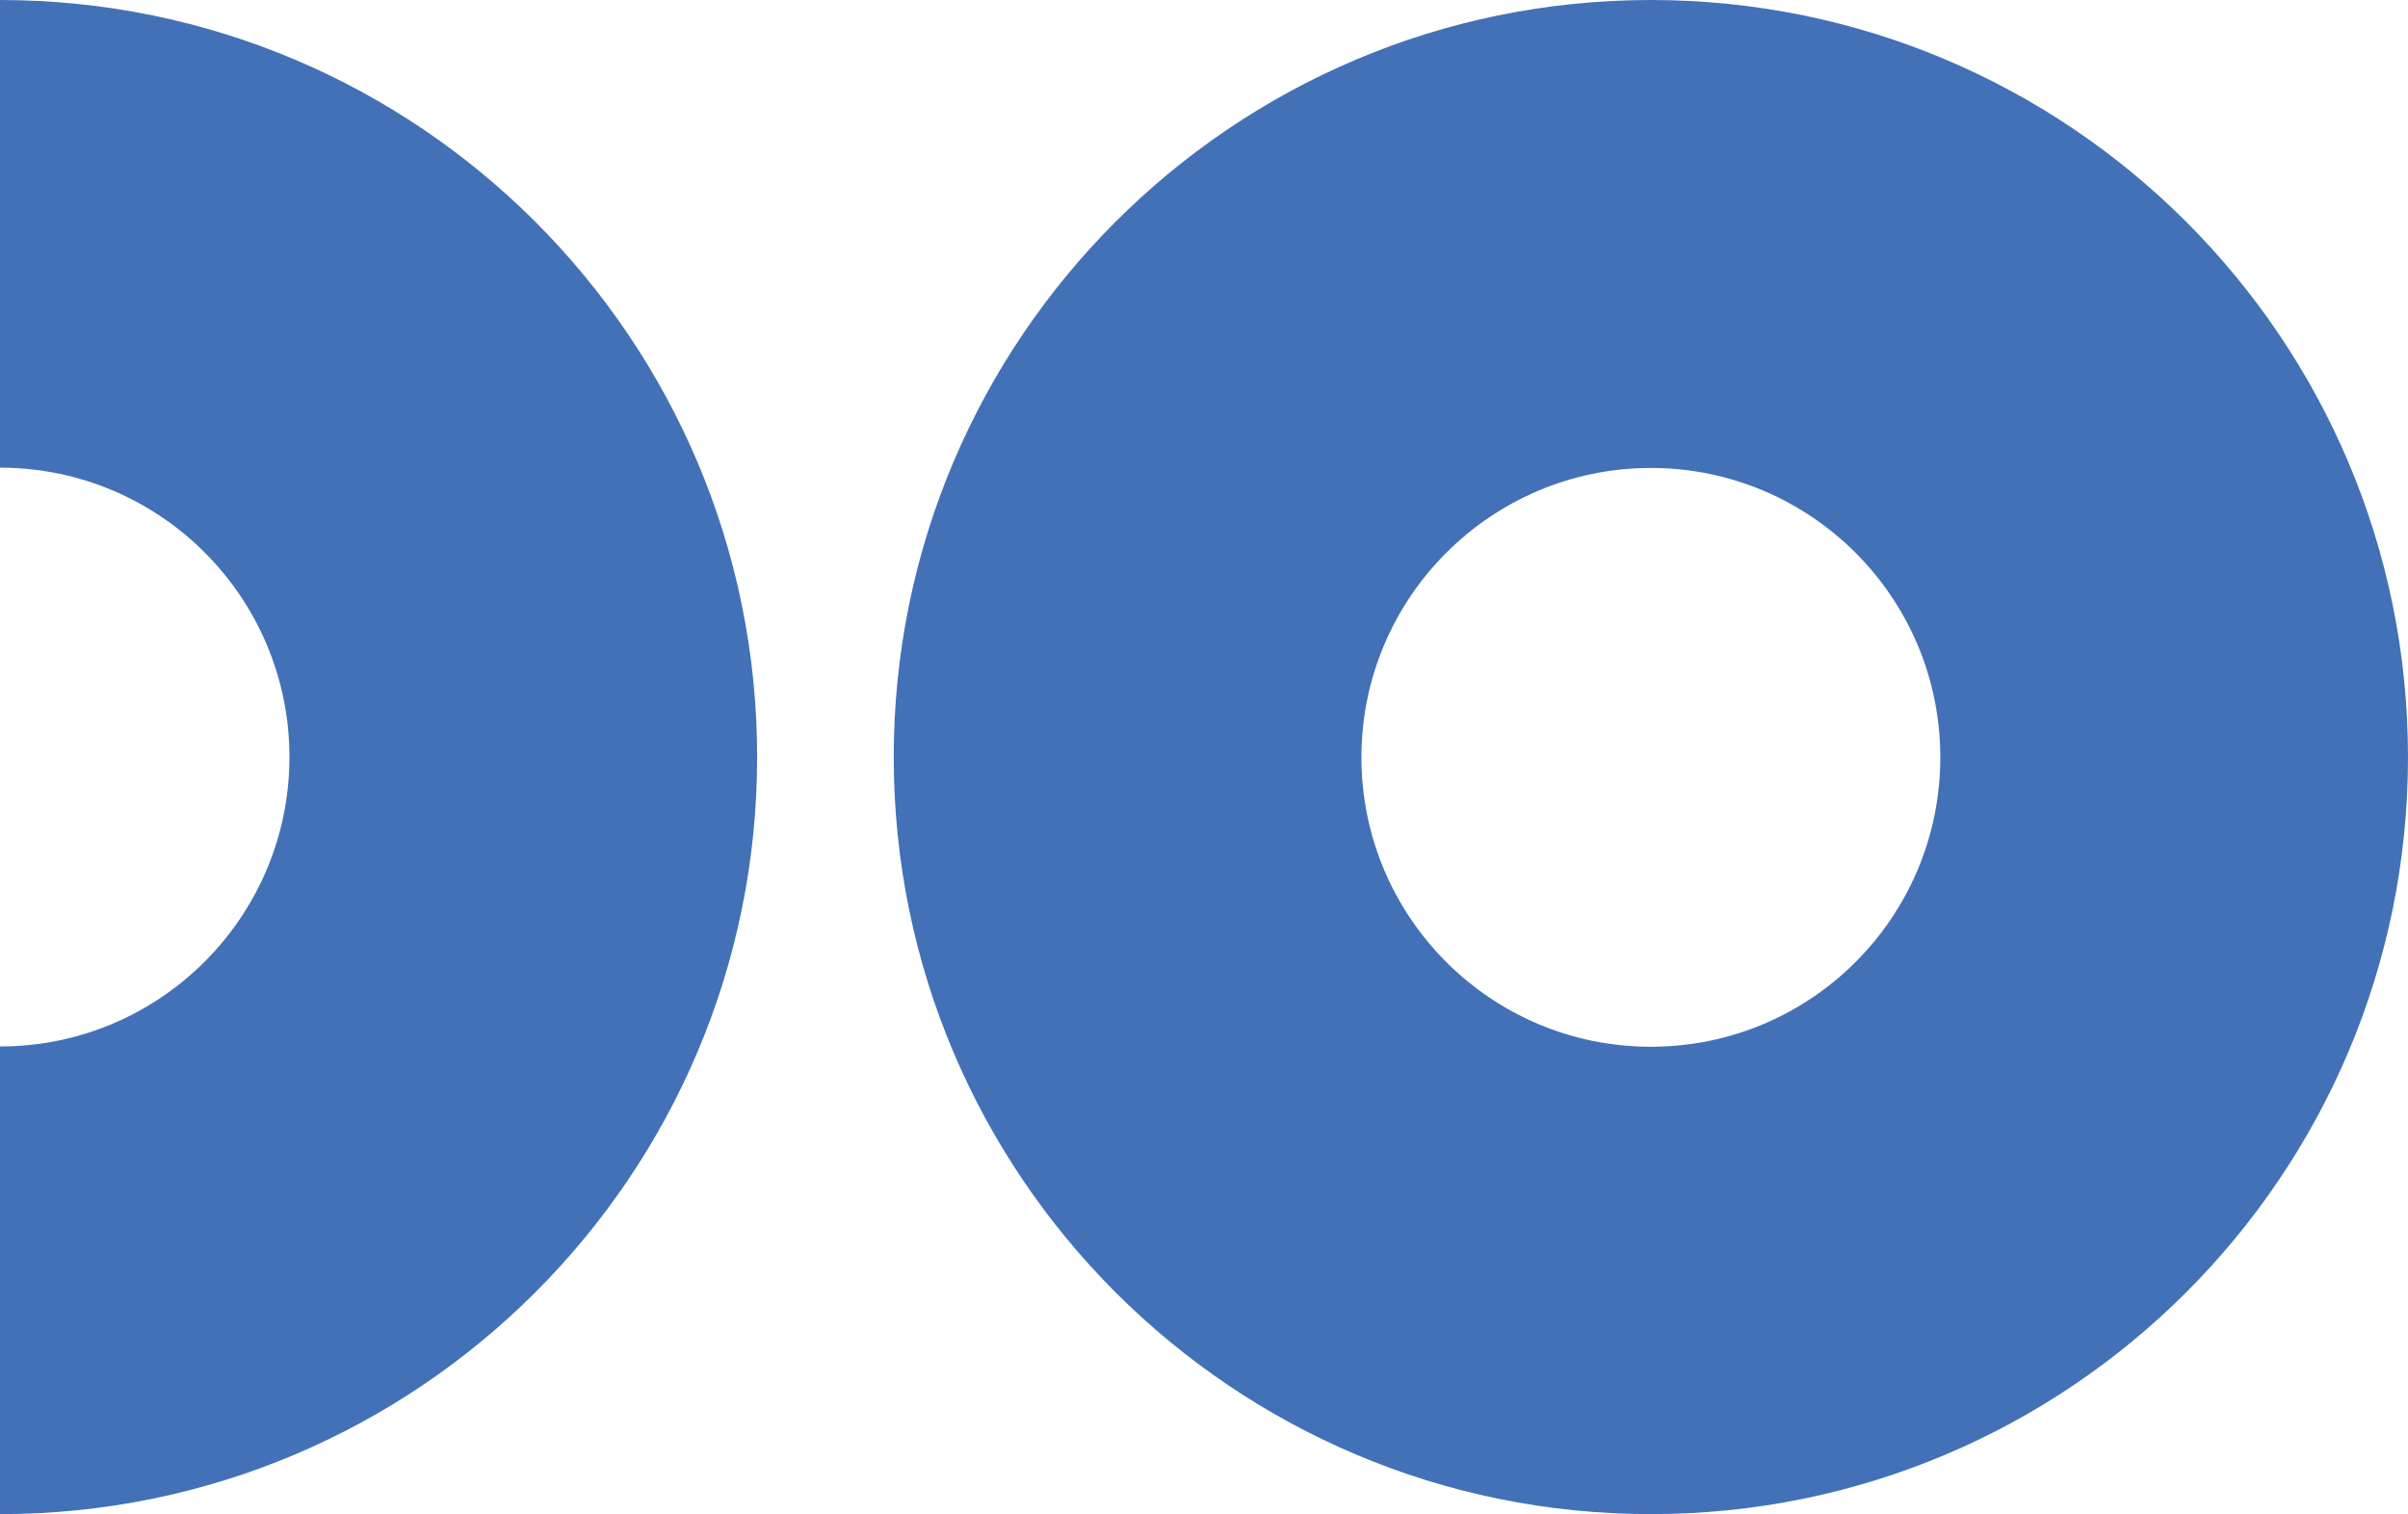 <?xml version="1.0" encoding="UTF-8"?>
<svg id="Layer_2" data-name="Layer 2" xmlns="http://www.w3.org/2000/svg" viewBox="0 0 81.45 51.22">
  <defs>
    <style>
      .cls-1 {
        fill: #4371b8;
      }
    </style>
  </defs>
  <g id="Layer_1-2" data-name="Layer 1">
    <g>
      <path class="cls-1" d="m55.84,0c-14.14,0-25.61,11.47-25.61,25.61s11.47,25.61,25.61,25.61,25.61-11.47,25.61-25.61S69.98,0,55.84,0Zm0,35.41c-5.41,0-9.79-4.39-9.79-9.79s4.39-9.79,9.79-9.79,9.79,4.38,9.79,9.79-4.38,9.79-9.79,9.79Z"/>
      <path class="cls-1" d="m0,0v15.82c5.41,0,9.79,4.39,9.79,9.79s-4.38,9.79-9.79,9.79v15.82c14.14,0,25.61-11.47,25.61-25.61S14.14,0,0,0Z"/>
    </g>
  </g>
</svg>